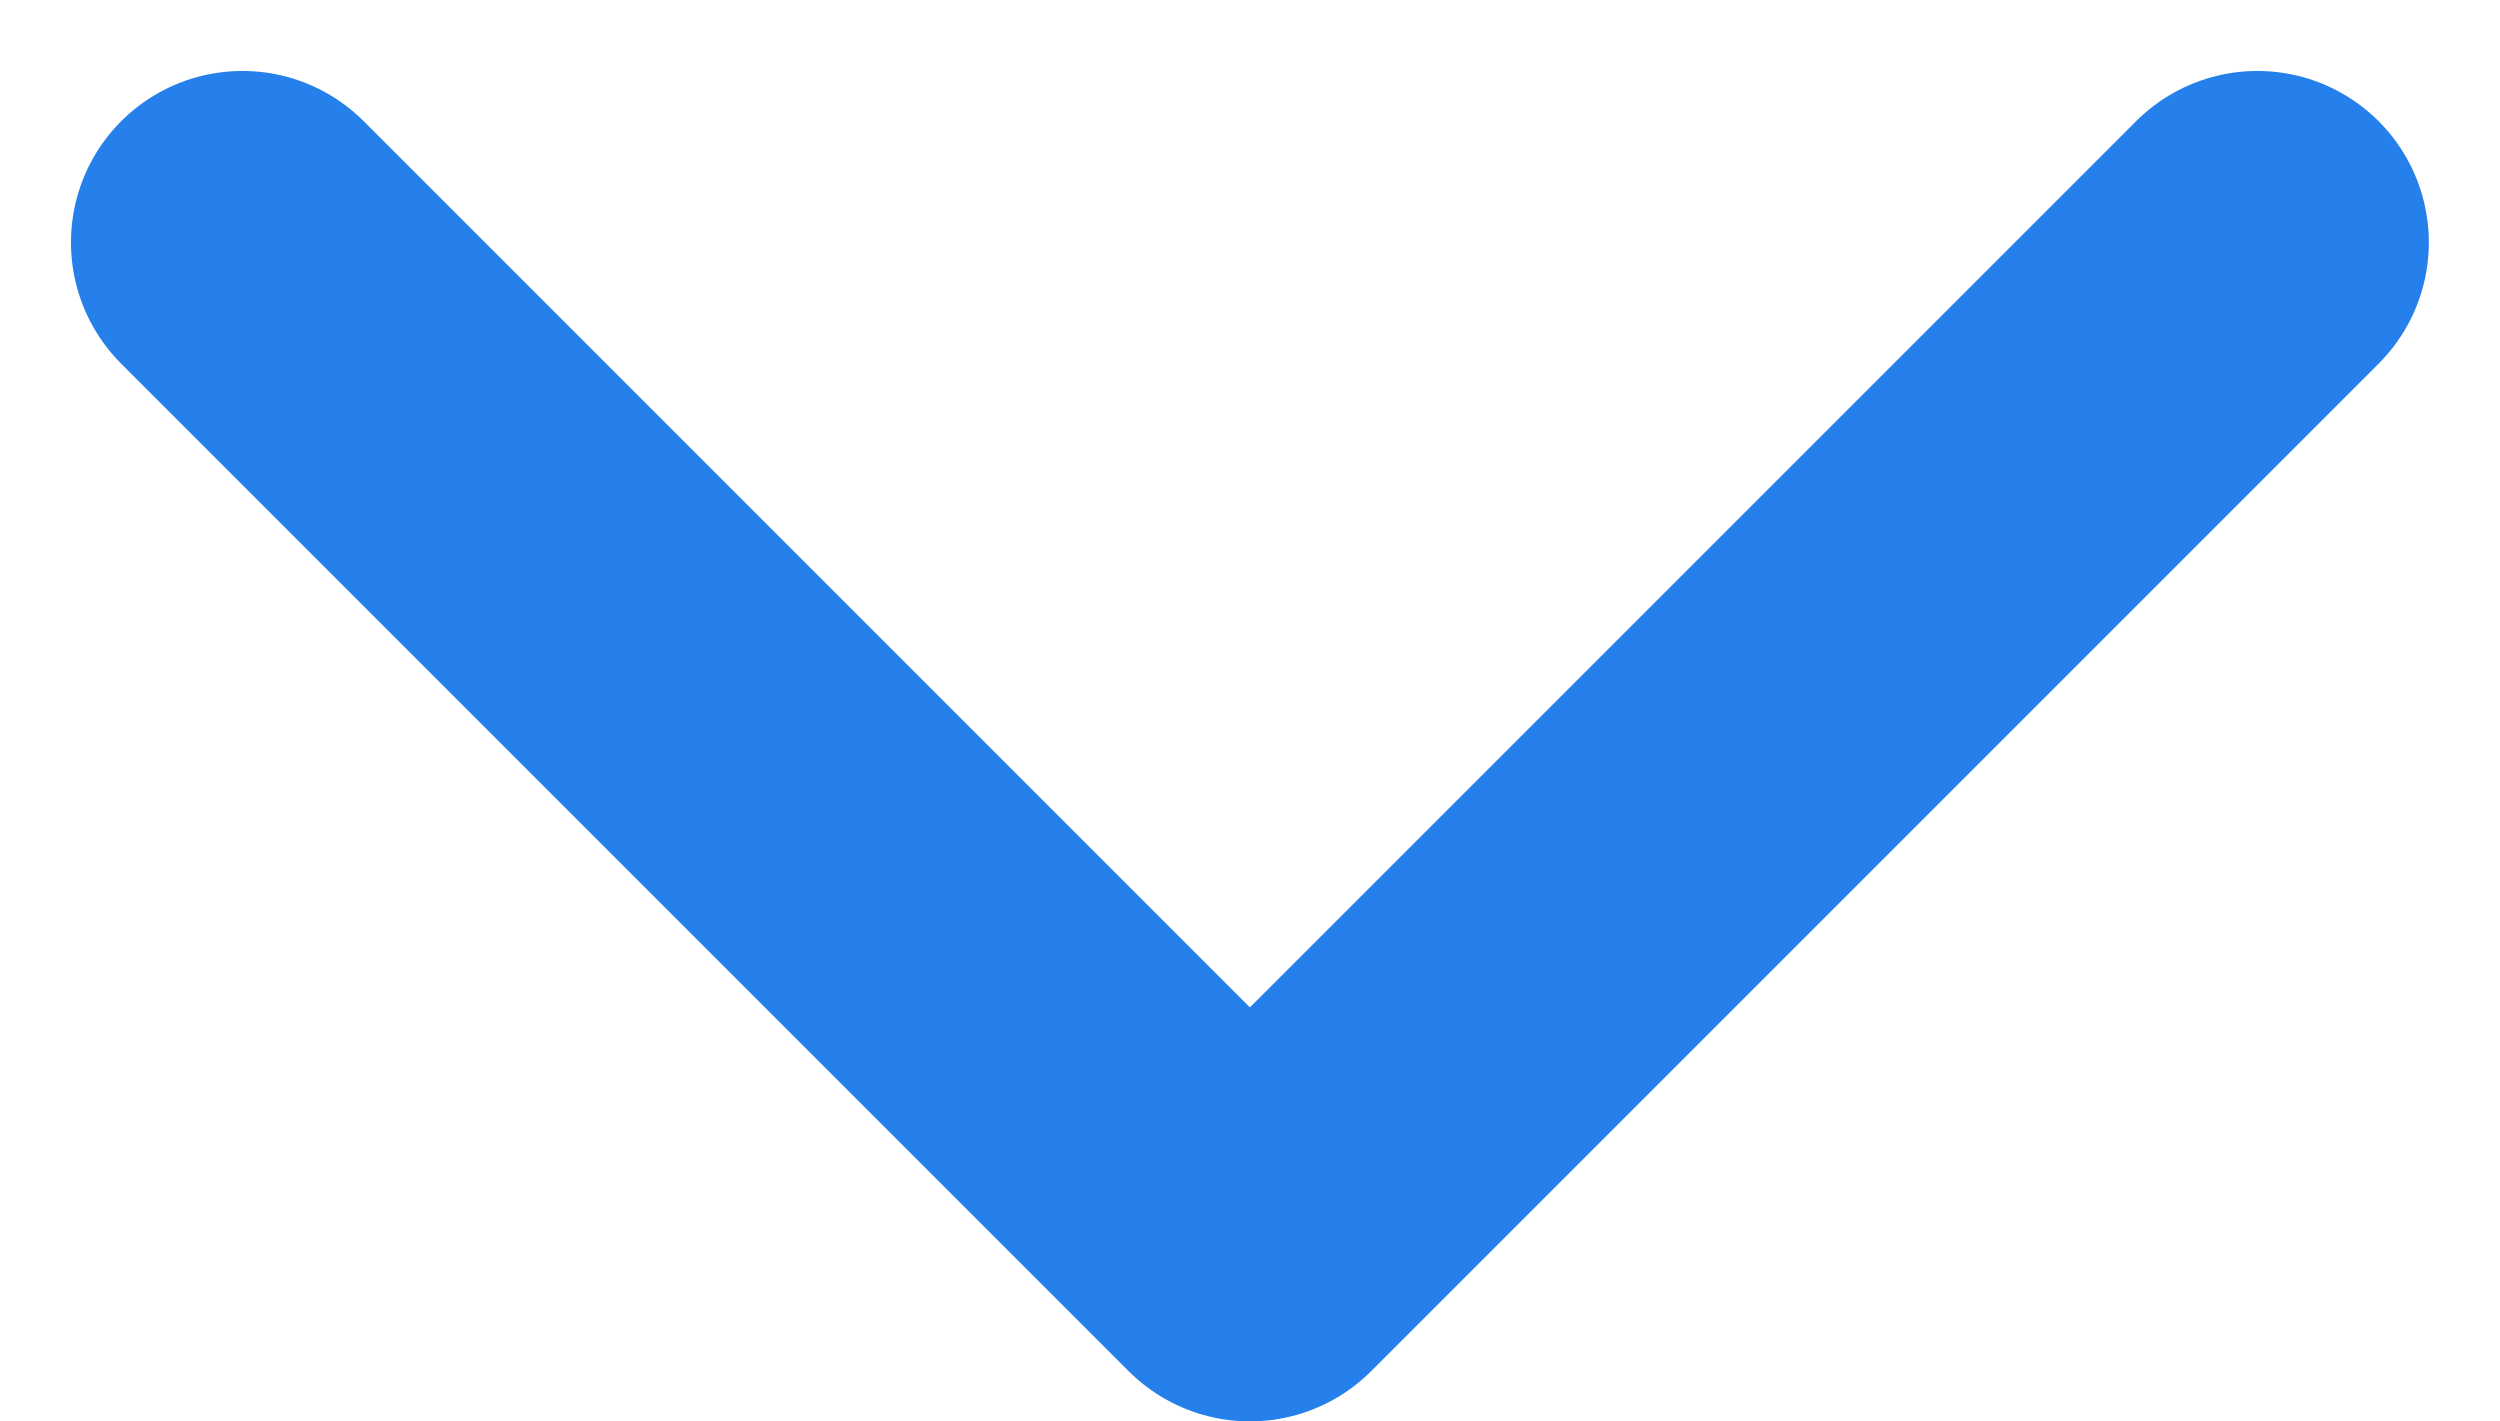 <svg xmlns="http://www.w3.org/2000/svg" width="11.663" height="6.631" viewBox="0 0 11.663 6.631">
  <path id="Path_101197" data-name="Path 101197" d="M21.4,12l-4.7,4.7L12,12" transform="translate(-10.869 -10.869)" fill="none" stroke="#2680eb" stroke-linecap="round" stroke-linejoin="round" stroke-width="1.6"/>
</svg>
